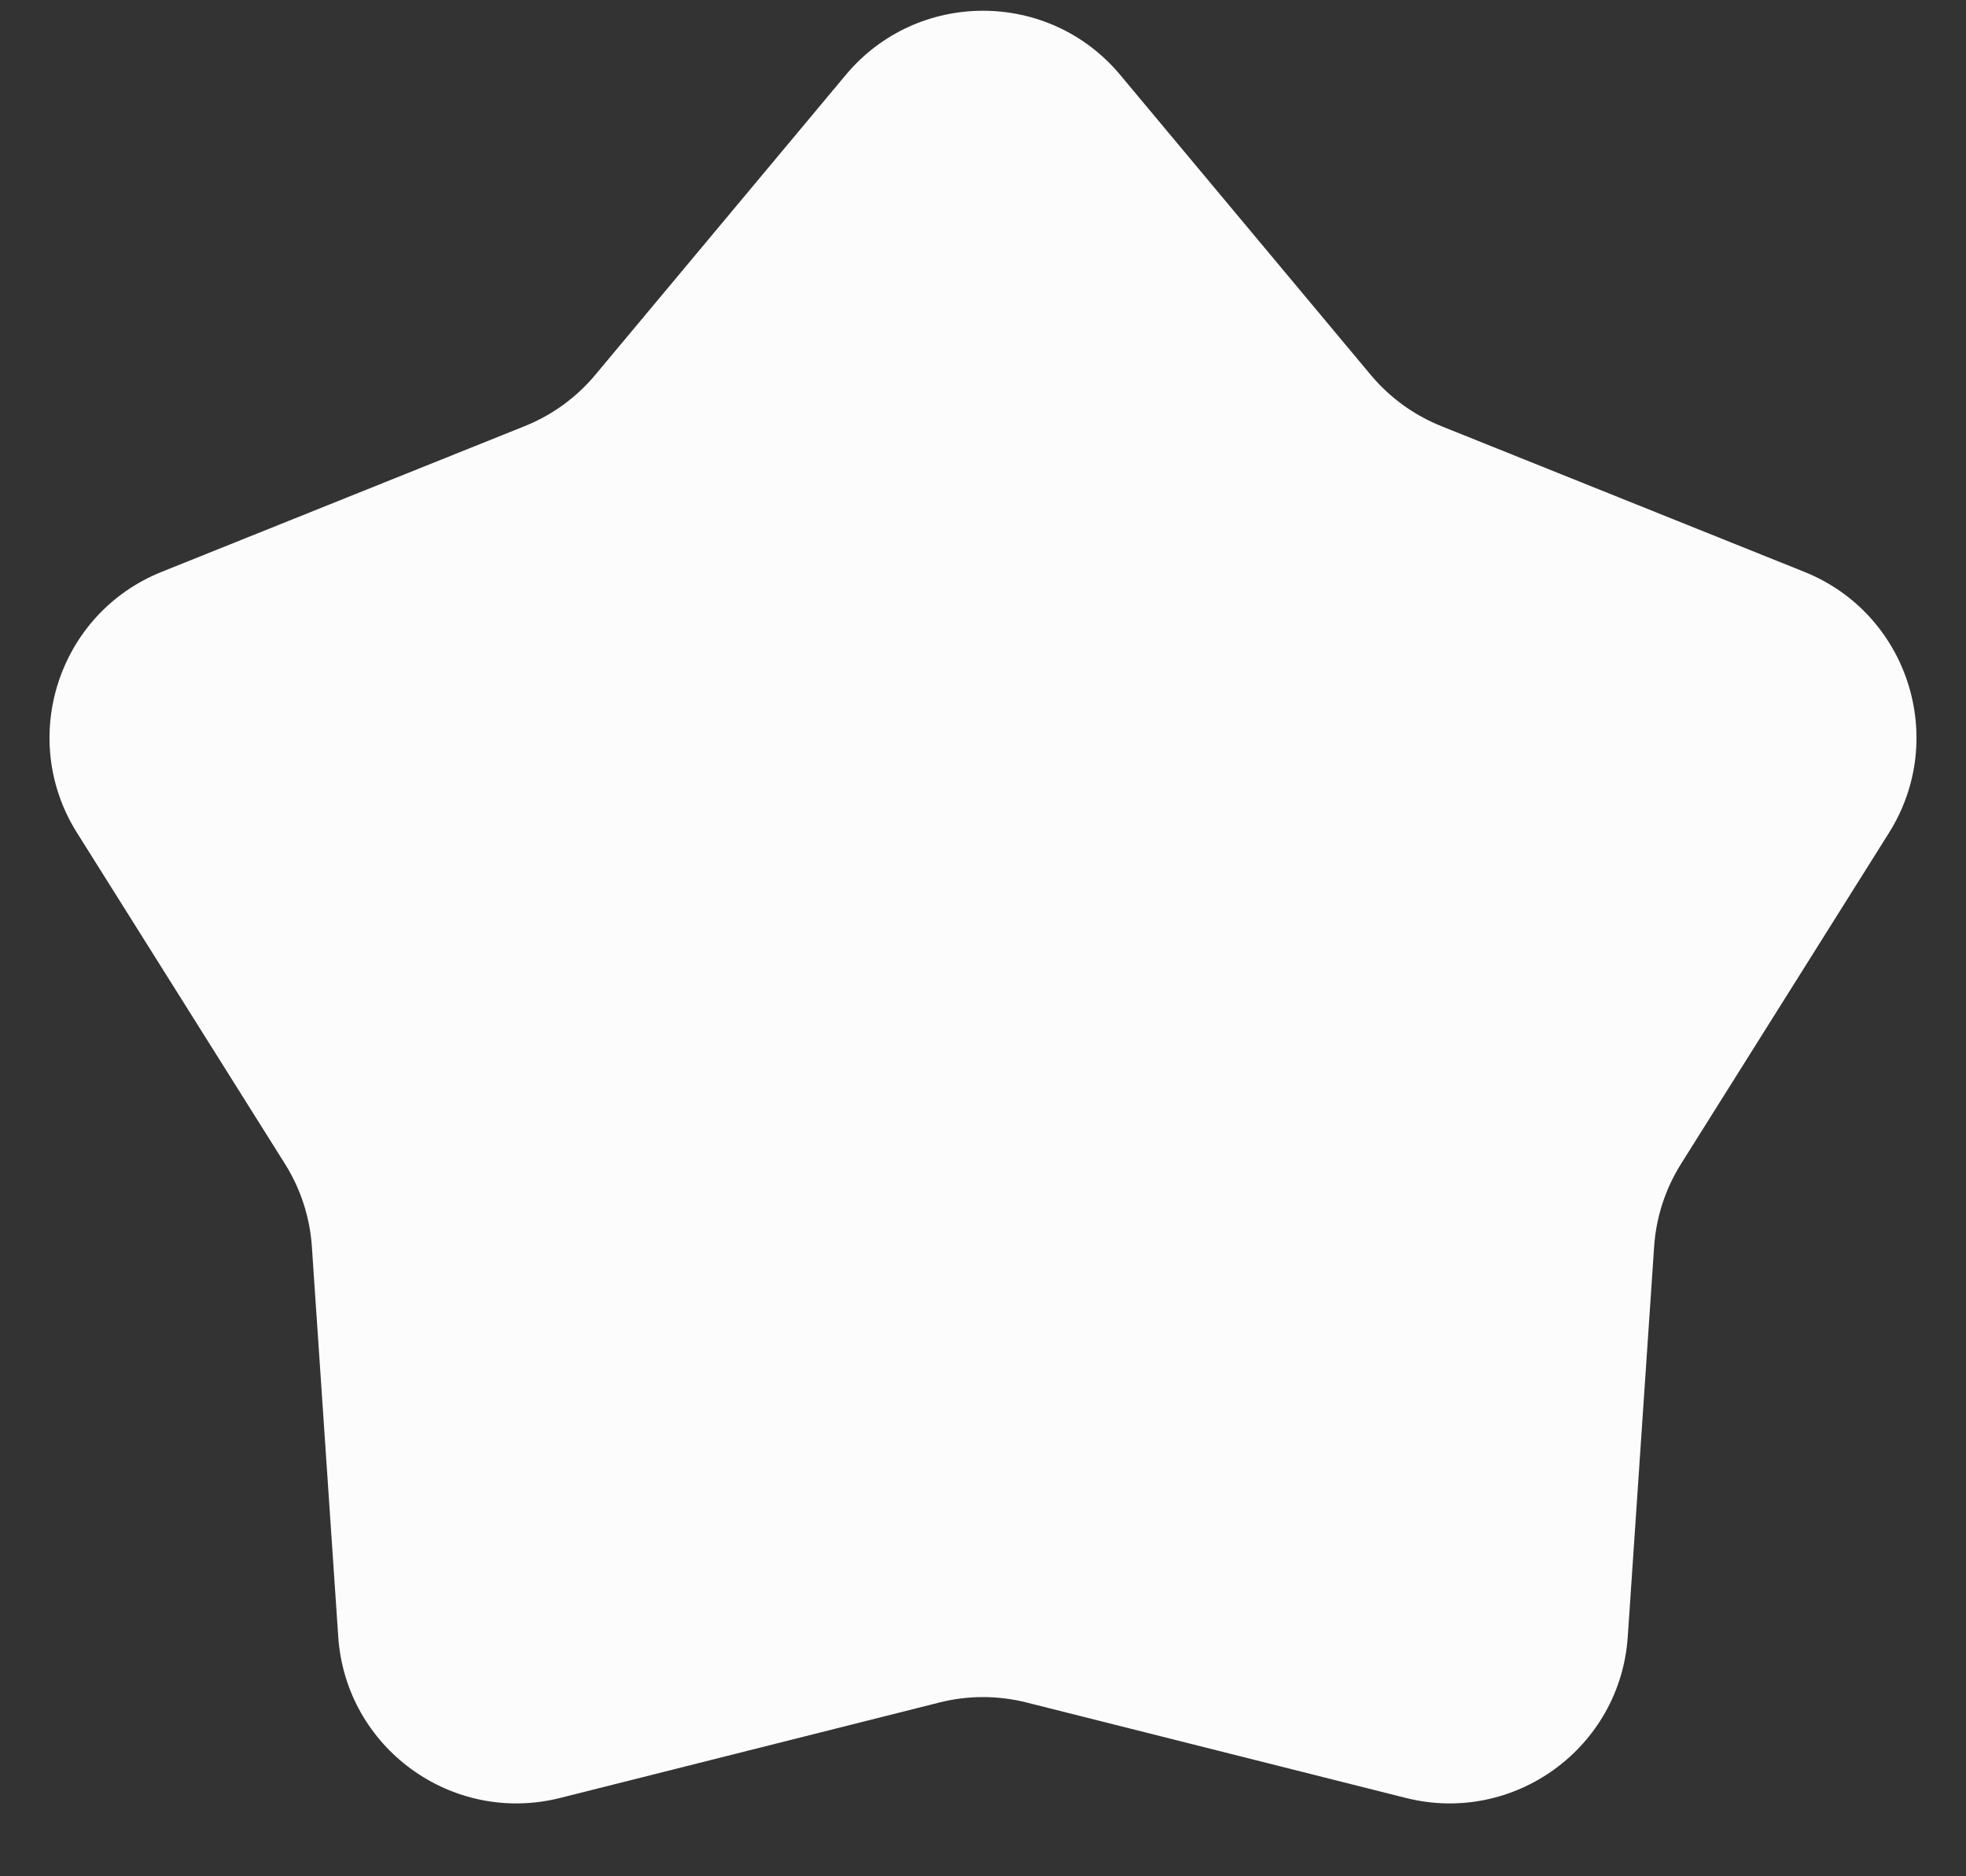 <svg width="22" height="21" viewBox="0 0 22 21" fill="none" xmlns="http://www.w3.org/2000/svg">
<rect x="0" y="0" width="22" height="21" fill="#333333" stroke="none"/>
<path d="M9.465 0.838C10.264 -0.119 11.736 -0.119 12.535 0.838L15.339 4.196C15.551 4.45 15.823 4.647 16.13 4.77L20.19 6.4C21.348 6.864 21.802 8.264 21.139 9.32L18.812 13.025C18.636 13.305 18.532 13.624 18.51 13.954L18.215 18.319C18.131 19.563 16.941 20.428 15.731 20.123L11.488 19.055C11.168 18.974 10.832 18.974 10.512 19.055L6.269 20.123C5.059 20.428 3.869 19.563 3.785 18.319L3.49 13.954C3.468 13.624 3.364 13.305 3.188 13.025L0.861 9.32C0.198 8.264 0.652 6.864 1.81 6.4L5.87 4.77C6.177 4.647 6.449 4.45 6.661 4.196L9.465 0.838Z" fill="#FCFCFC"/>
</svg>
